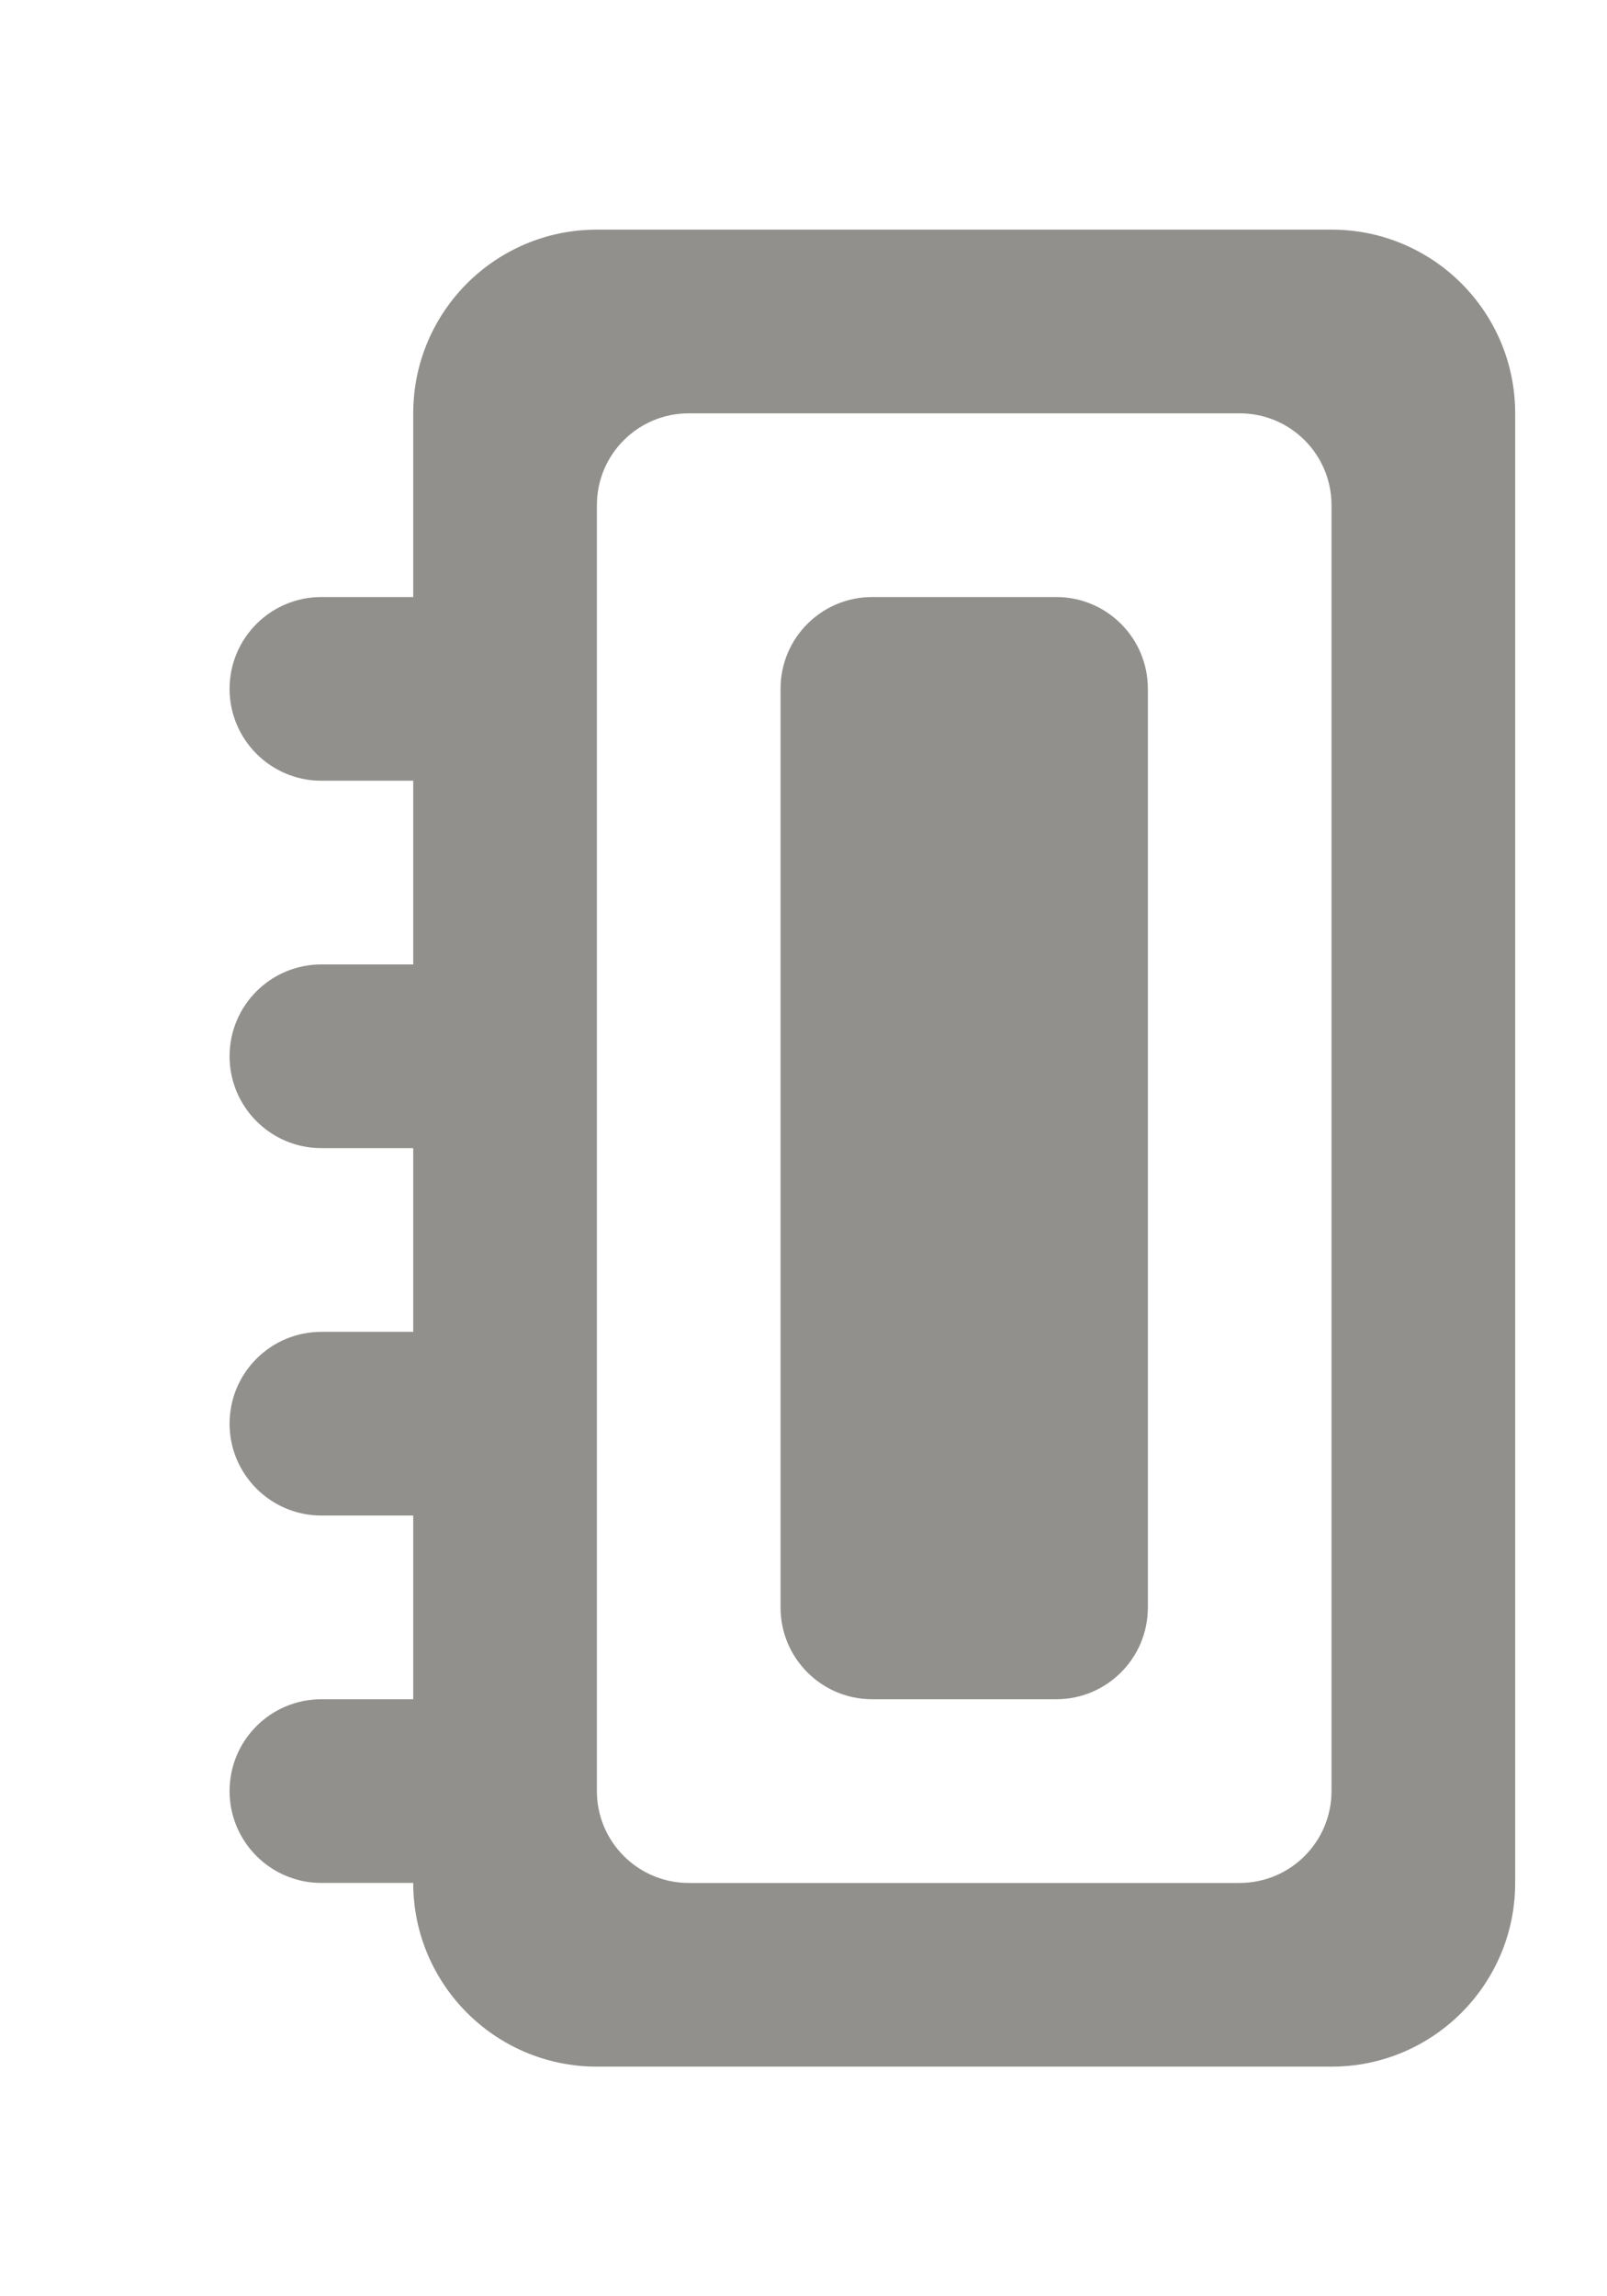 <!-- Generated by IcoMoon.io -->
<svg version="1.1" xmlns="http://www.w3.org/2000/svg" width="28" height="40" viewBox="0 0 28 40">
<title>mp-notebook-3</title>
<path fill="#91908d" d="M20 11.997v16.005c0 0.883-0.715 1.598-1.597 1.598h-3.206c-0.882 0-1.597-0.715-1.597-1.598v-16.005c0-0.882 0.715-1.597 1.597-1.597h3.206c0.882 0 1.597 0.715 1.597 1.597v0zM23.2 31.2c0 0.883-0.717 1.6-1.6 1.6h-9.6c-0.883 0-1.6-0.717-1.6-1.6v-22.4c0-0.885 0.717-1.6 1.6-1.6h9.6c0.883 0 1.6 0.715 1.6 1.6v22.4zM23.2 4h-12.8c-1.768 0-3.2 1.432-3.2 3.2v3.2h-1.6c-0.883 0-1.6 0.715-1.6 1.6 0 0.883 0.717 1.6 1.6 1.6h1.6v3.2h-1.6c-0.883 0-1.6 0.715-1.6 1.6 0 0.883 0.717 1.6 1.6 1.6h1.6v3.2h-1.6c-0.883 0-1.6 0.715-1.6 1.6 0 0.883 0.717 1.6 1.6 1.6h1.6v3.2h-1.6c-0.883 0-1.6 0.715-1.6 1.6 0 0.883 0.717 1.6 1.6 1.6h1.6c0 1.766 1.432 3.2 3.2 3.2h12.8c1.768 0 3.2-1.434 3.2-3.2v-25.6c0-1.768-1.432-3.2-3.2-3.2v0z"></path>
</svg>

